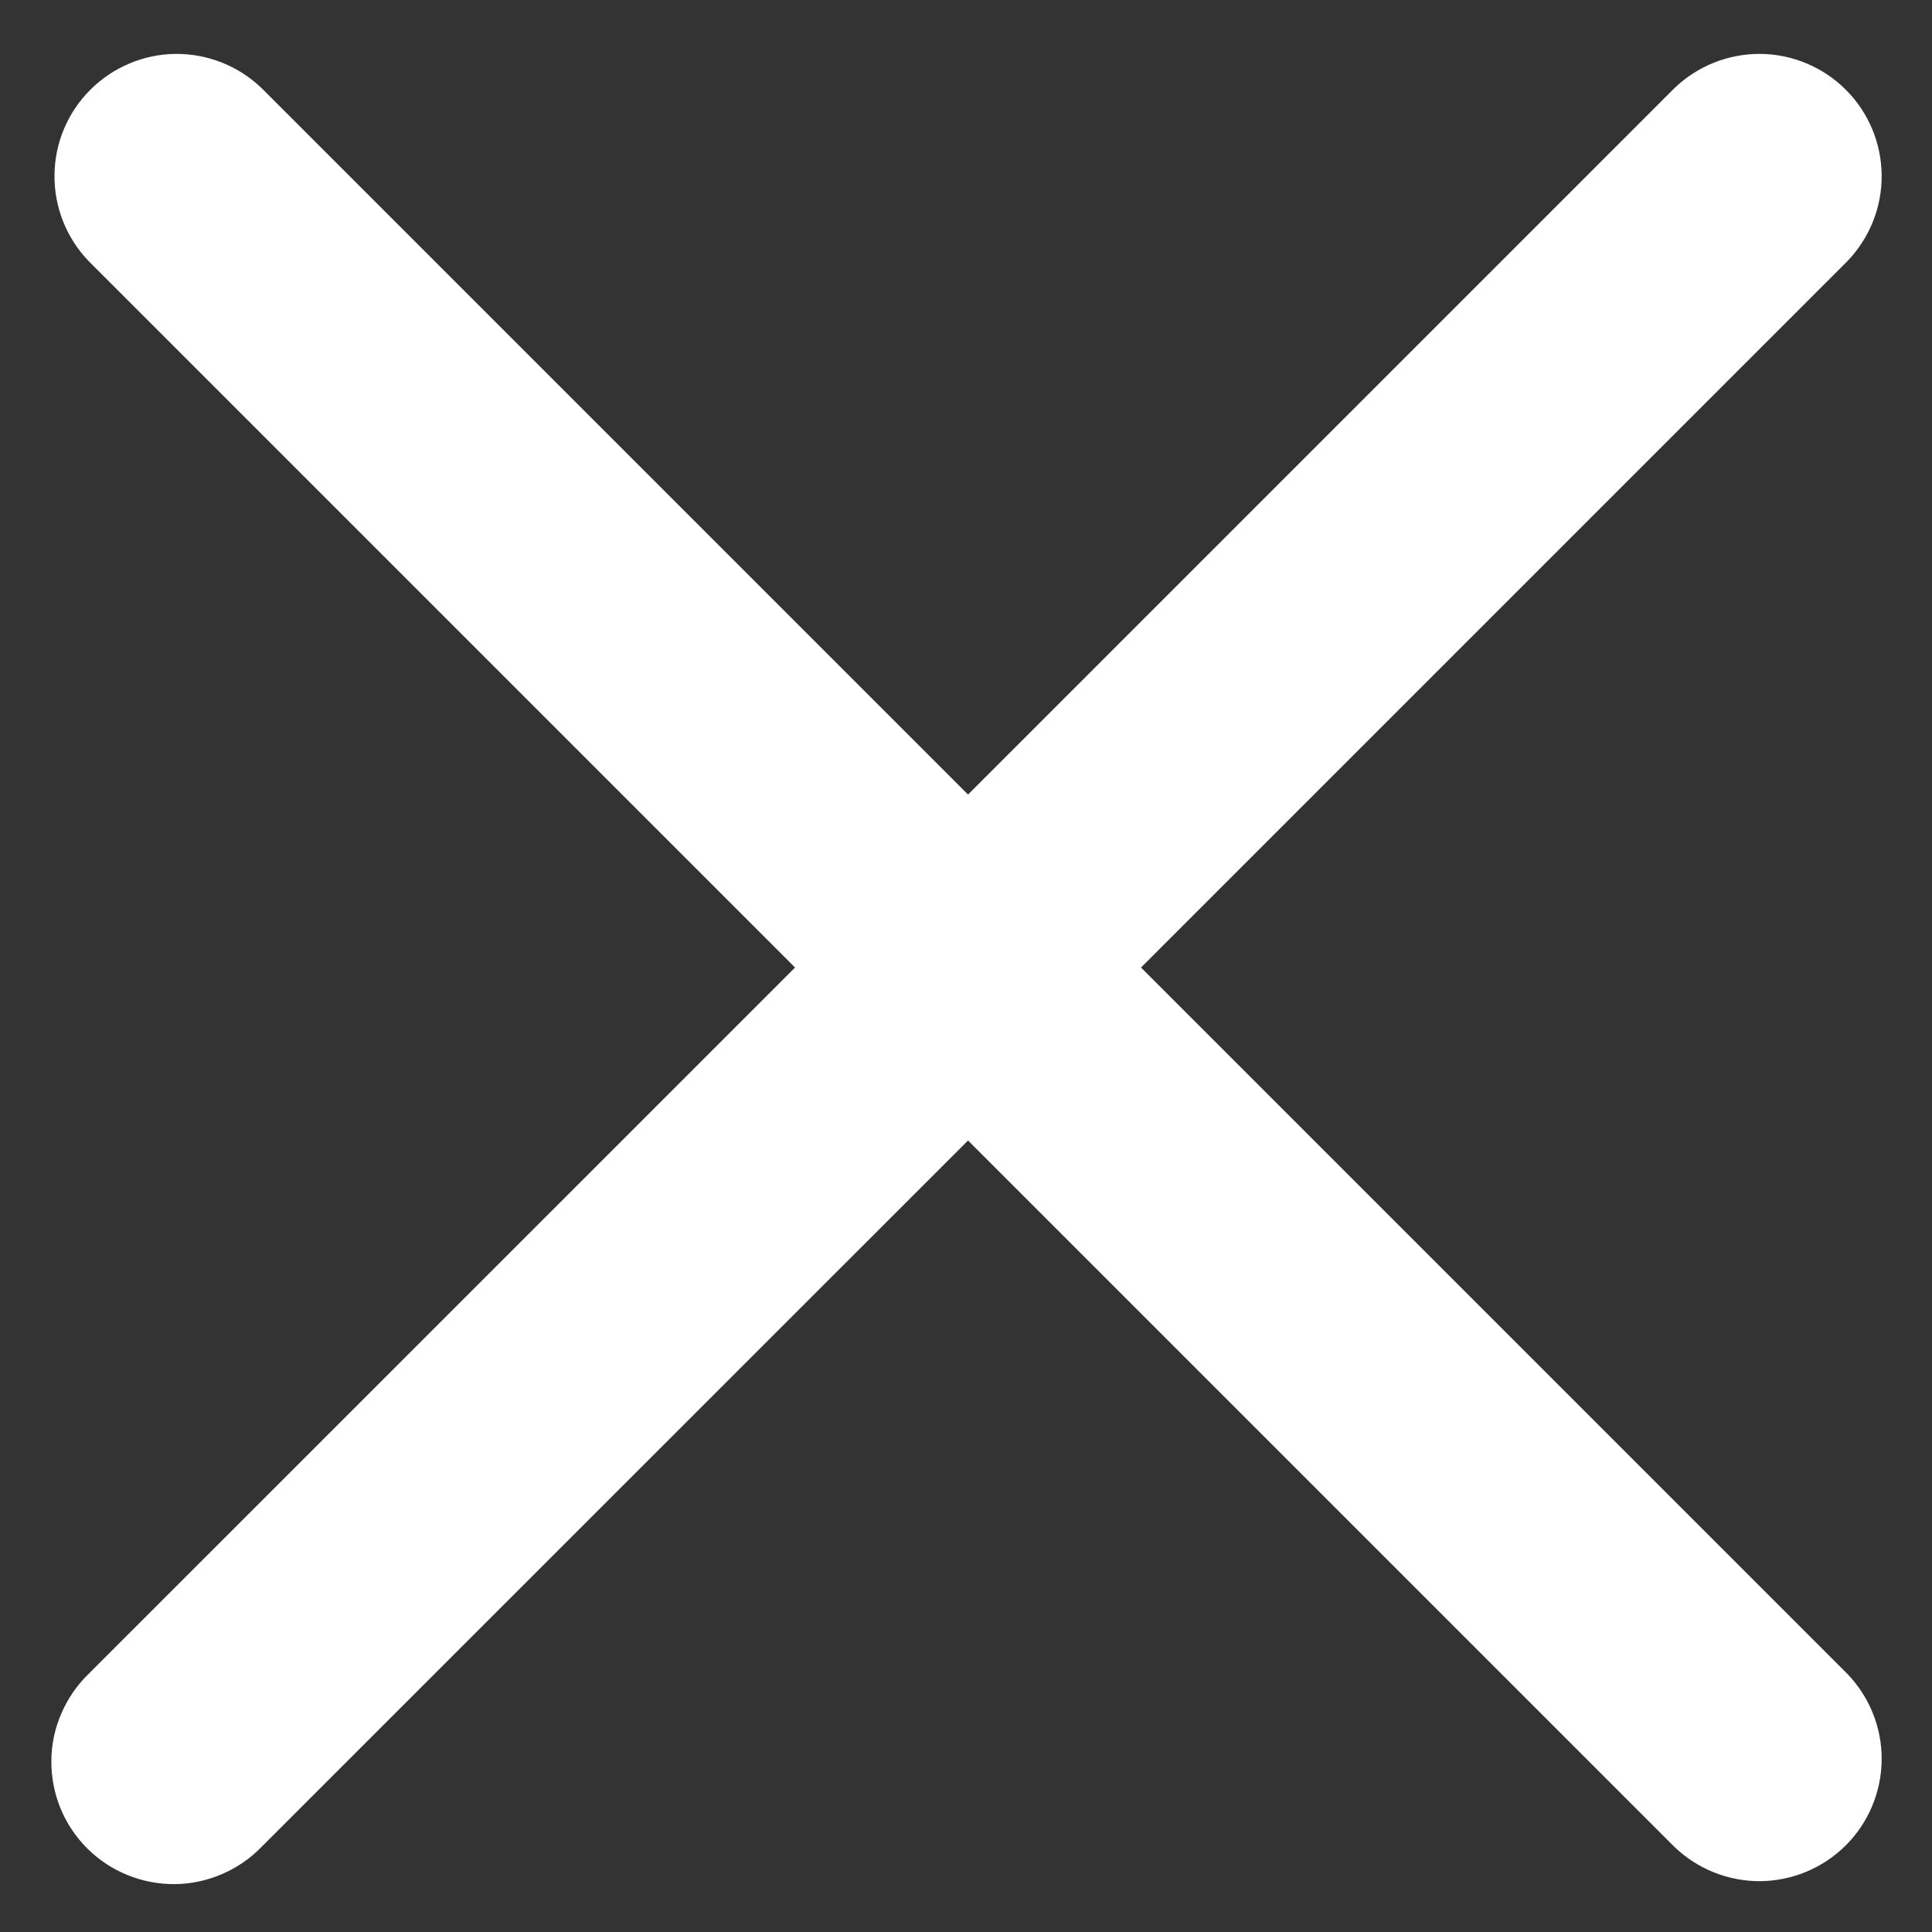 <svg width="19" height="19" viewBox="0 0 19 19" fill="none" xmlns="http://www.w3.org/2000/svg">
<rect x="0" y="0" width="19" height="19" fill="#333333" stroke="none"/>
<path d="M2.574 0.868C2.347 0.649 2.043 0.528 1.728 0.53C1.413 0.533 1.111 0.66 0.888 0.883C0.665 1.106 0.538 1.407 0.536 1.723C0.533 2.038 0.654 2.342 0.873 2.569L7.819 9.515L0.872 16.461C0.757 16.572 0.666 16.705 0.603 16.852C0.539 16.998 0.506 17.156 0.505 17.316C0.504 17.476 0.534 17.634 0.594 17.782C0.655 17.93 0.744 18.064 0.857 18.177C0.97 18.29 1.104 18.379 1.252 18.439C1.4 18.5 1.558 18.53 1.718 18.529C1.878 18.528 2.036 18.494 2.182 18.431C2.329 18.368 2.462 18.277 2.573 18.162L9.52 11.216L16.466 18.162C16.693 18.381 16.997 18.502 17.312 18.5C17.628 18.497 17.93 18.37 18.153 18.147C18.376 17.924 18.502 17.622 18.505 17.307C18.508 16.992 18.386 16.688 18.167 16.461L11.221 9.515L18.167 2.569C18.386 2.342 18.508 2.038 18.505 1.723C18.502 1.407 18.376 1.106 18.153 0.883C17.93 0.66 17.628 0.533 17.312 0.53C16.997 0.528 16.693 0.649 16.466 0.868L9.52 7.814L2.574 0.868Z" fill="white"/>
</svg>
